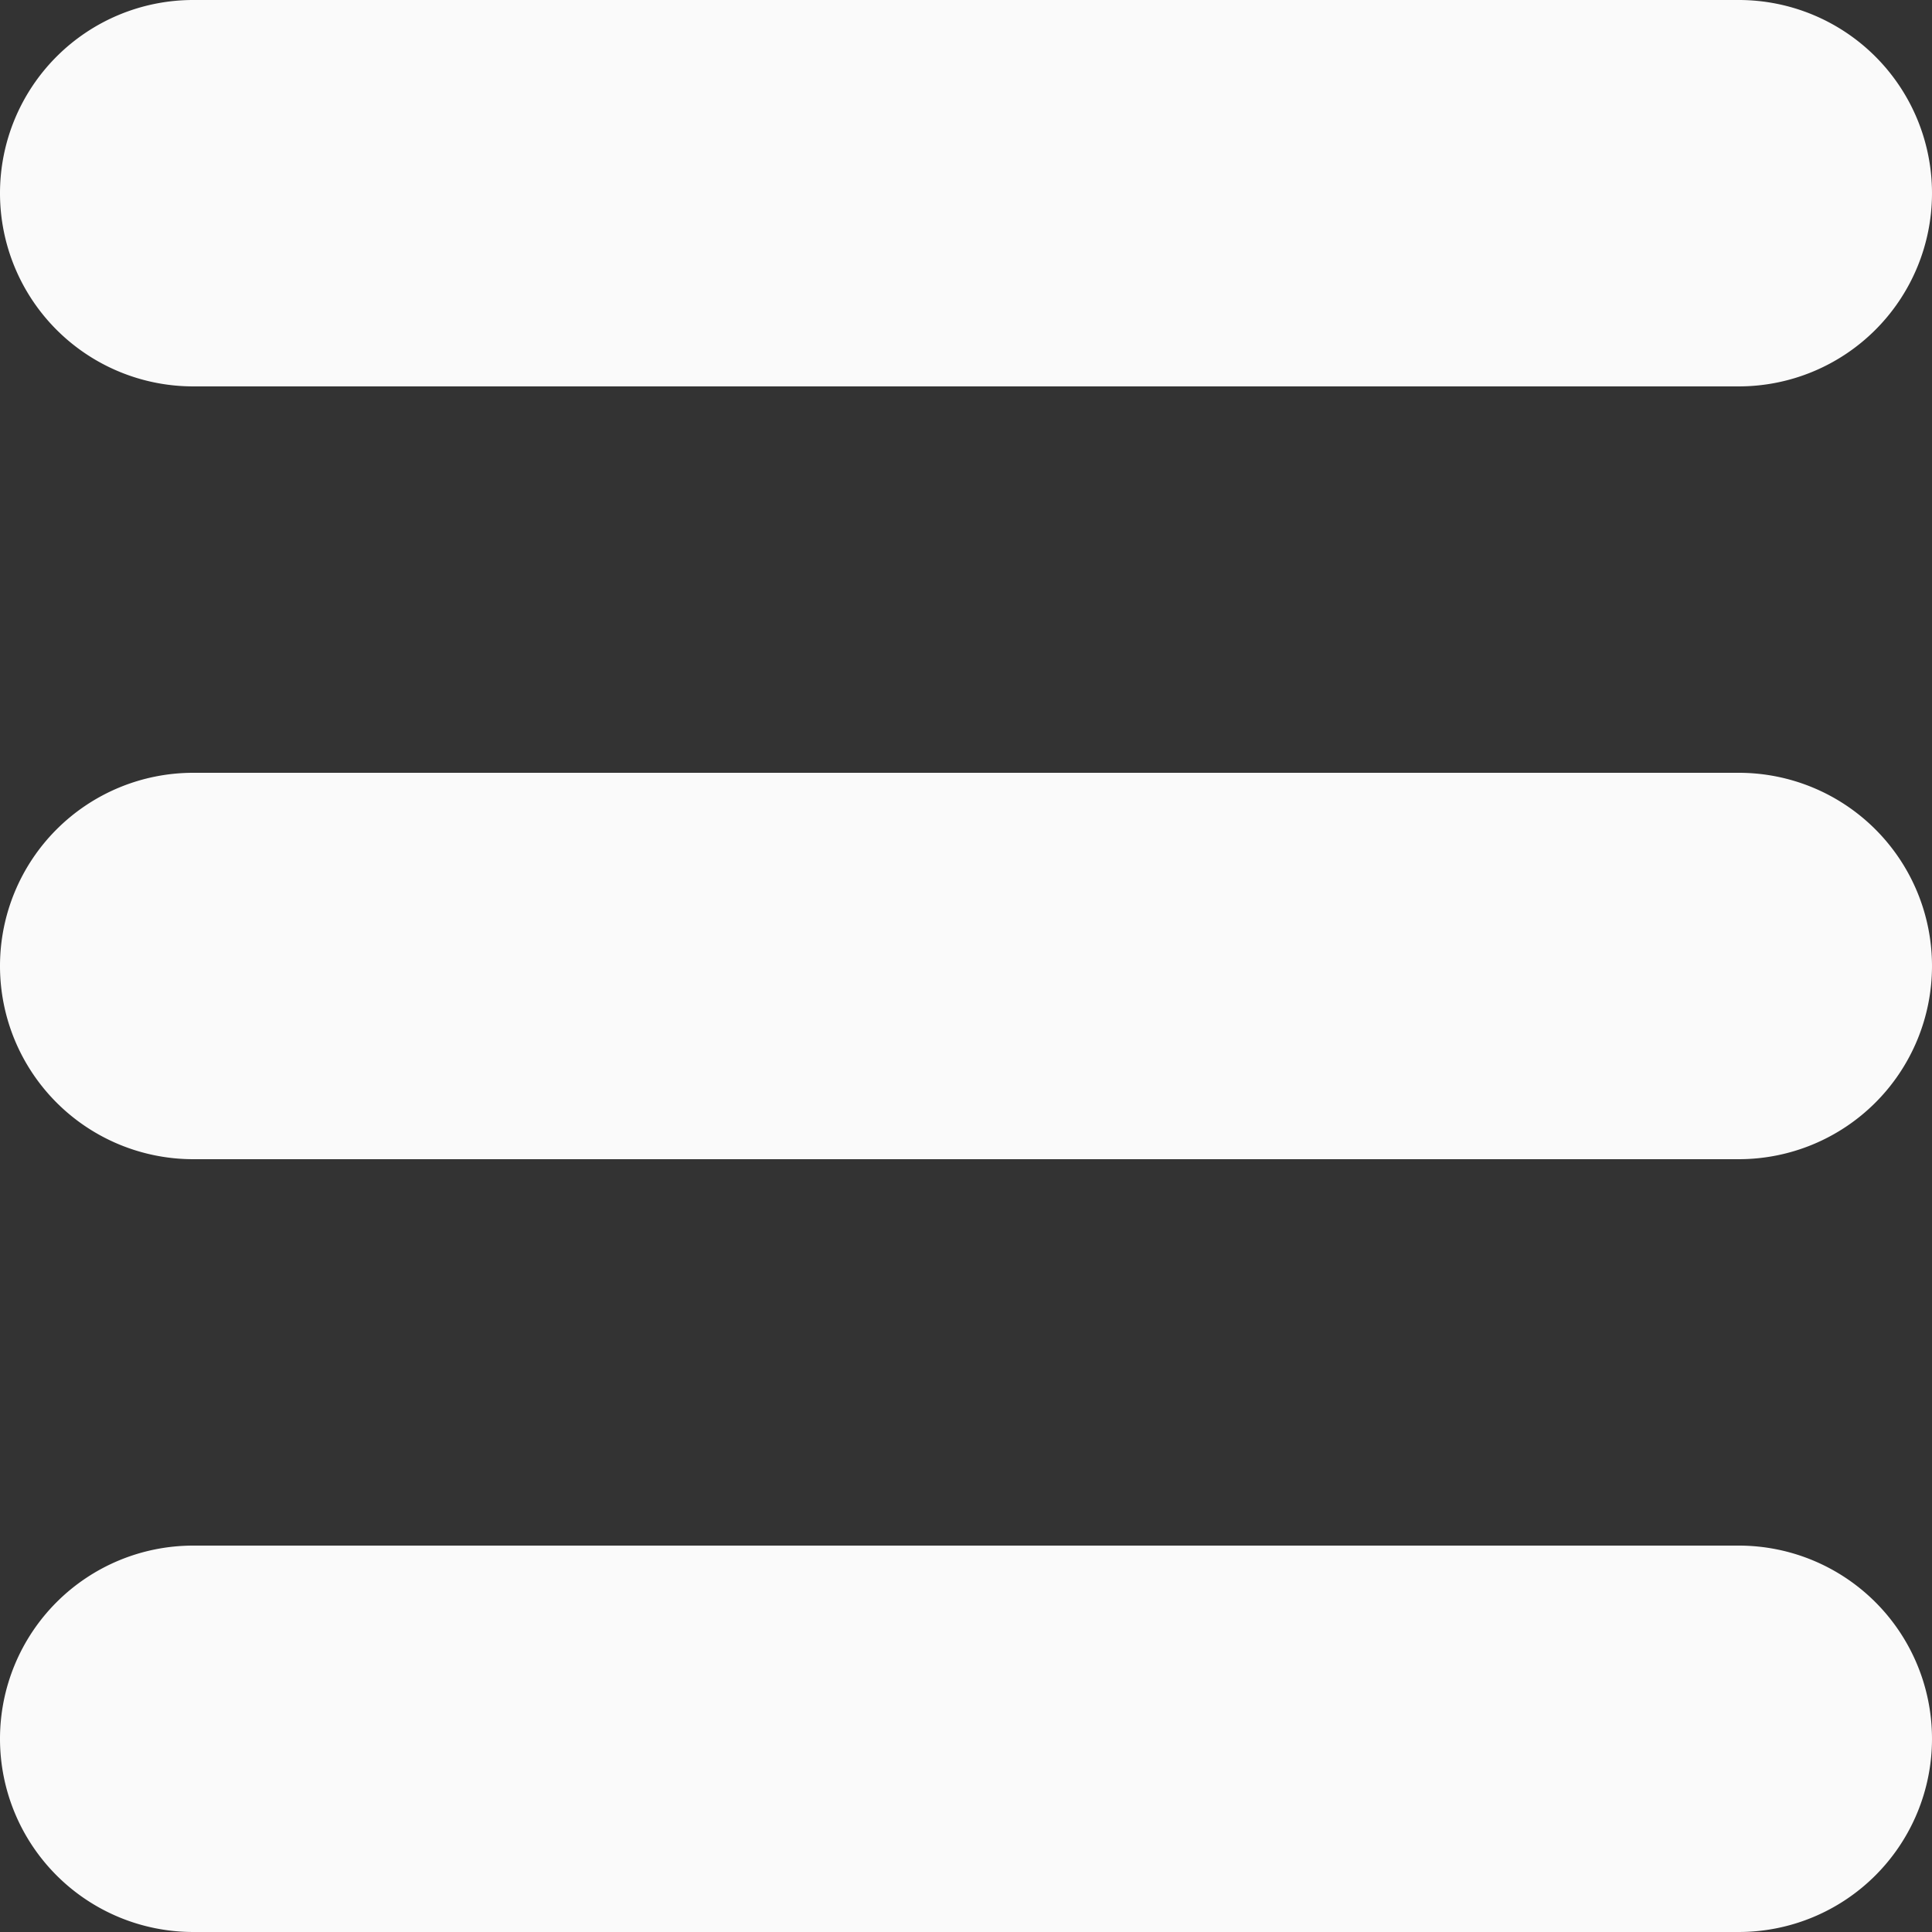 <svg xmlns="http://www.w3.org/2000/svg" width="842.017" height="842.017" viewBox="0 0 842.017 842.017">
  <rect x="0" y="0" width="842.017" height="842.017" fill="#333333" stroke="none"/>
  <g id="square" transform="translate(-589.412 -589.412)">
    <g id="Group_366" data-name="Group 366" transform="translate(589.412 589.412)">
      <path id="Path_2321" data-name="Path 2321" d="M764.815,183.4H91.2A84.2,84.2,0,0,1,91.2,15H764.815a84.2,84.2,0,0,1,0,168.4Z" transform="translate(-7 658.613)" fill="#fafafa"/>
      <path id="Path_2322" data-name="Path 2322" d="M764.815,179.4H91.2A84.2,84.2,0,0,1,91.2,11H764.815a84.2,84.2,0,0,1,0,168.4Z" transform="translate(-7 325.807)" fill="#fafafa"/>
      <path id="Path_2323" data-name="Path 2323" d="M764.815,175.4H91.2A84.2,84.2,0,0,1,91.2,7H764.815a84.2,84.2,0,0,1,0,168.4Z" transform="translate(-7 -7)" fill="#fafafa"/>
    </g>
  </g>
</svg>
